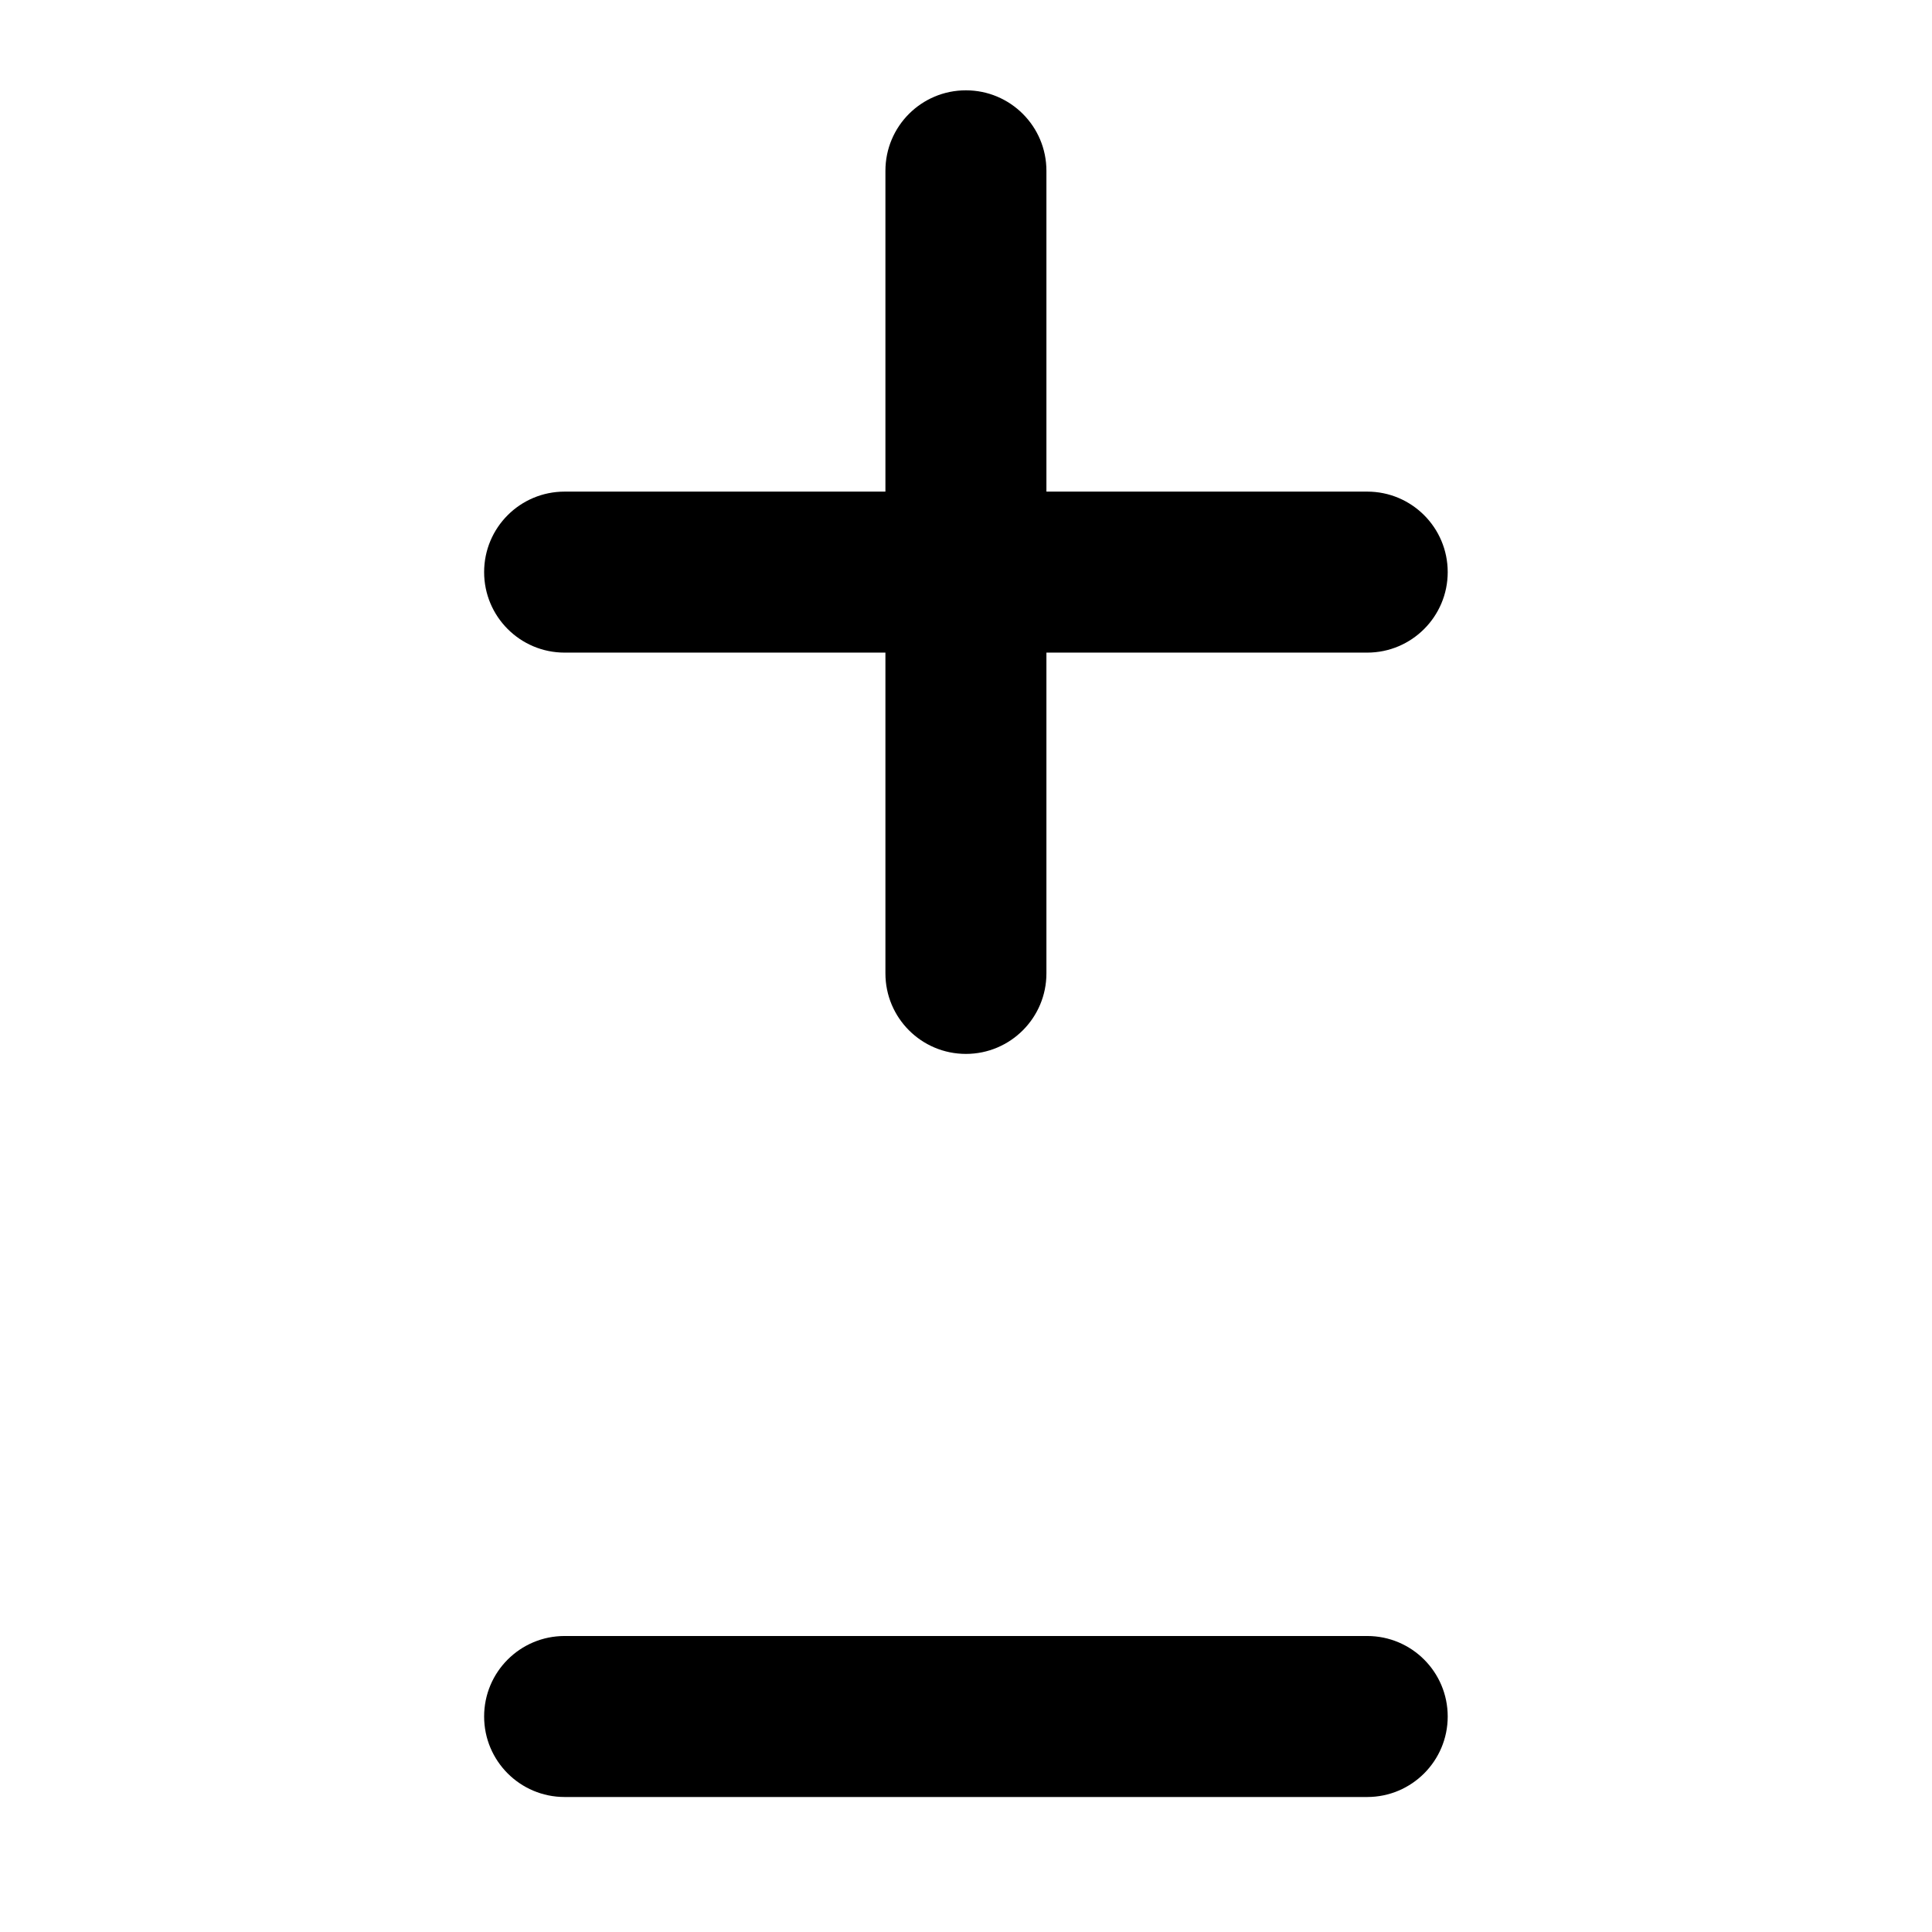 <svg width="24" height="24" viewBox="0 0 24 24" xmlns="http://www.w3.org/2000/svg">
<path id="Union" fill-rule="evenodd" clip-rule="evenodd" d="M12.999 2.122C12.999 1.569 12.551 1.122 11.999 1.122C11.446 1.122 10.999 1.569 10.999 2.122V6.107H7.014C6.461 6.107 6.014 6.554 6.014 7.107C6.014 7.659 6.461 8.107 7.014 8.107H10.999V12.092C10.999 12.644 11.446 13.092 11.999 13.092C12.551 13.092 12.999 12.644 12.999 12.092V8.107H16.984C17.536 8.107 17.984 7.659 17.984 7.107C17.984 6.554 17.536 6.107 16.984 6.107H12.999V2.122ZM7.014 20.323C6.461 20.323 6.014 20.77 6.014 21.323C6.014 21.875 6.461 22.323 7.014 22.323H16.984C17.536 22.323 17.984 21.875 17.984 21.323C17.984 20.77 17.536 20.323 16.984 20.323H7.014Z" fill="current"/>
</svg>
